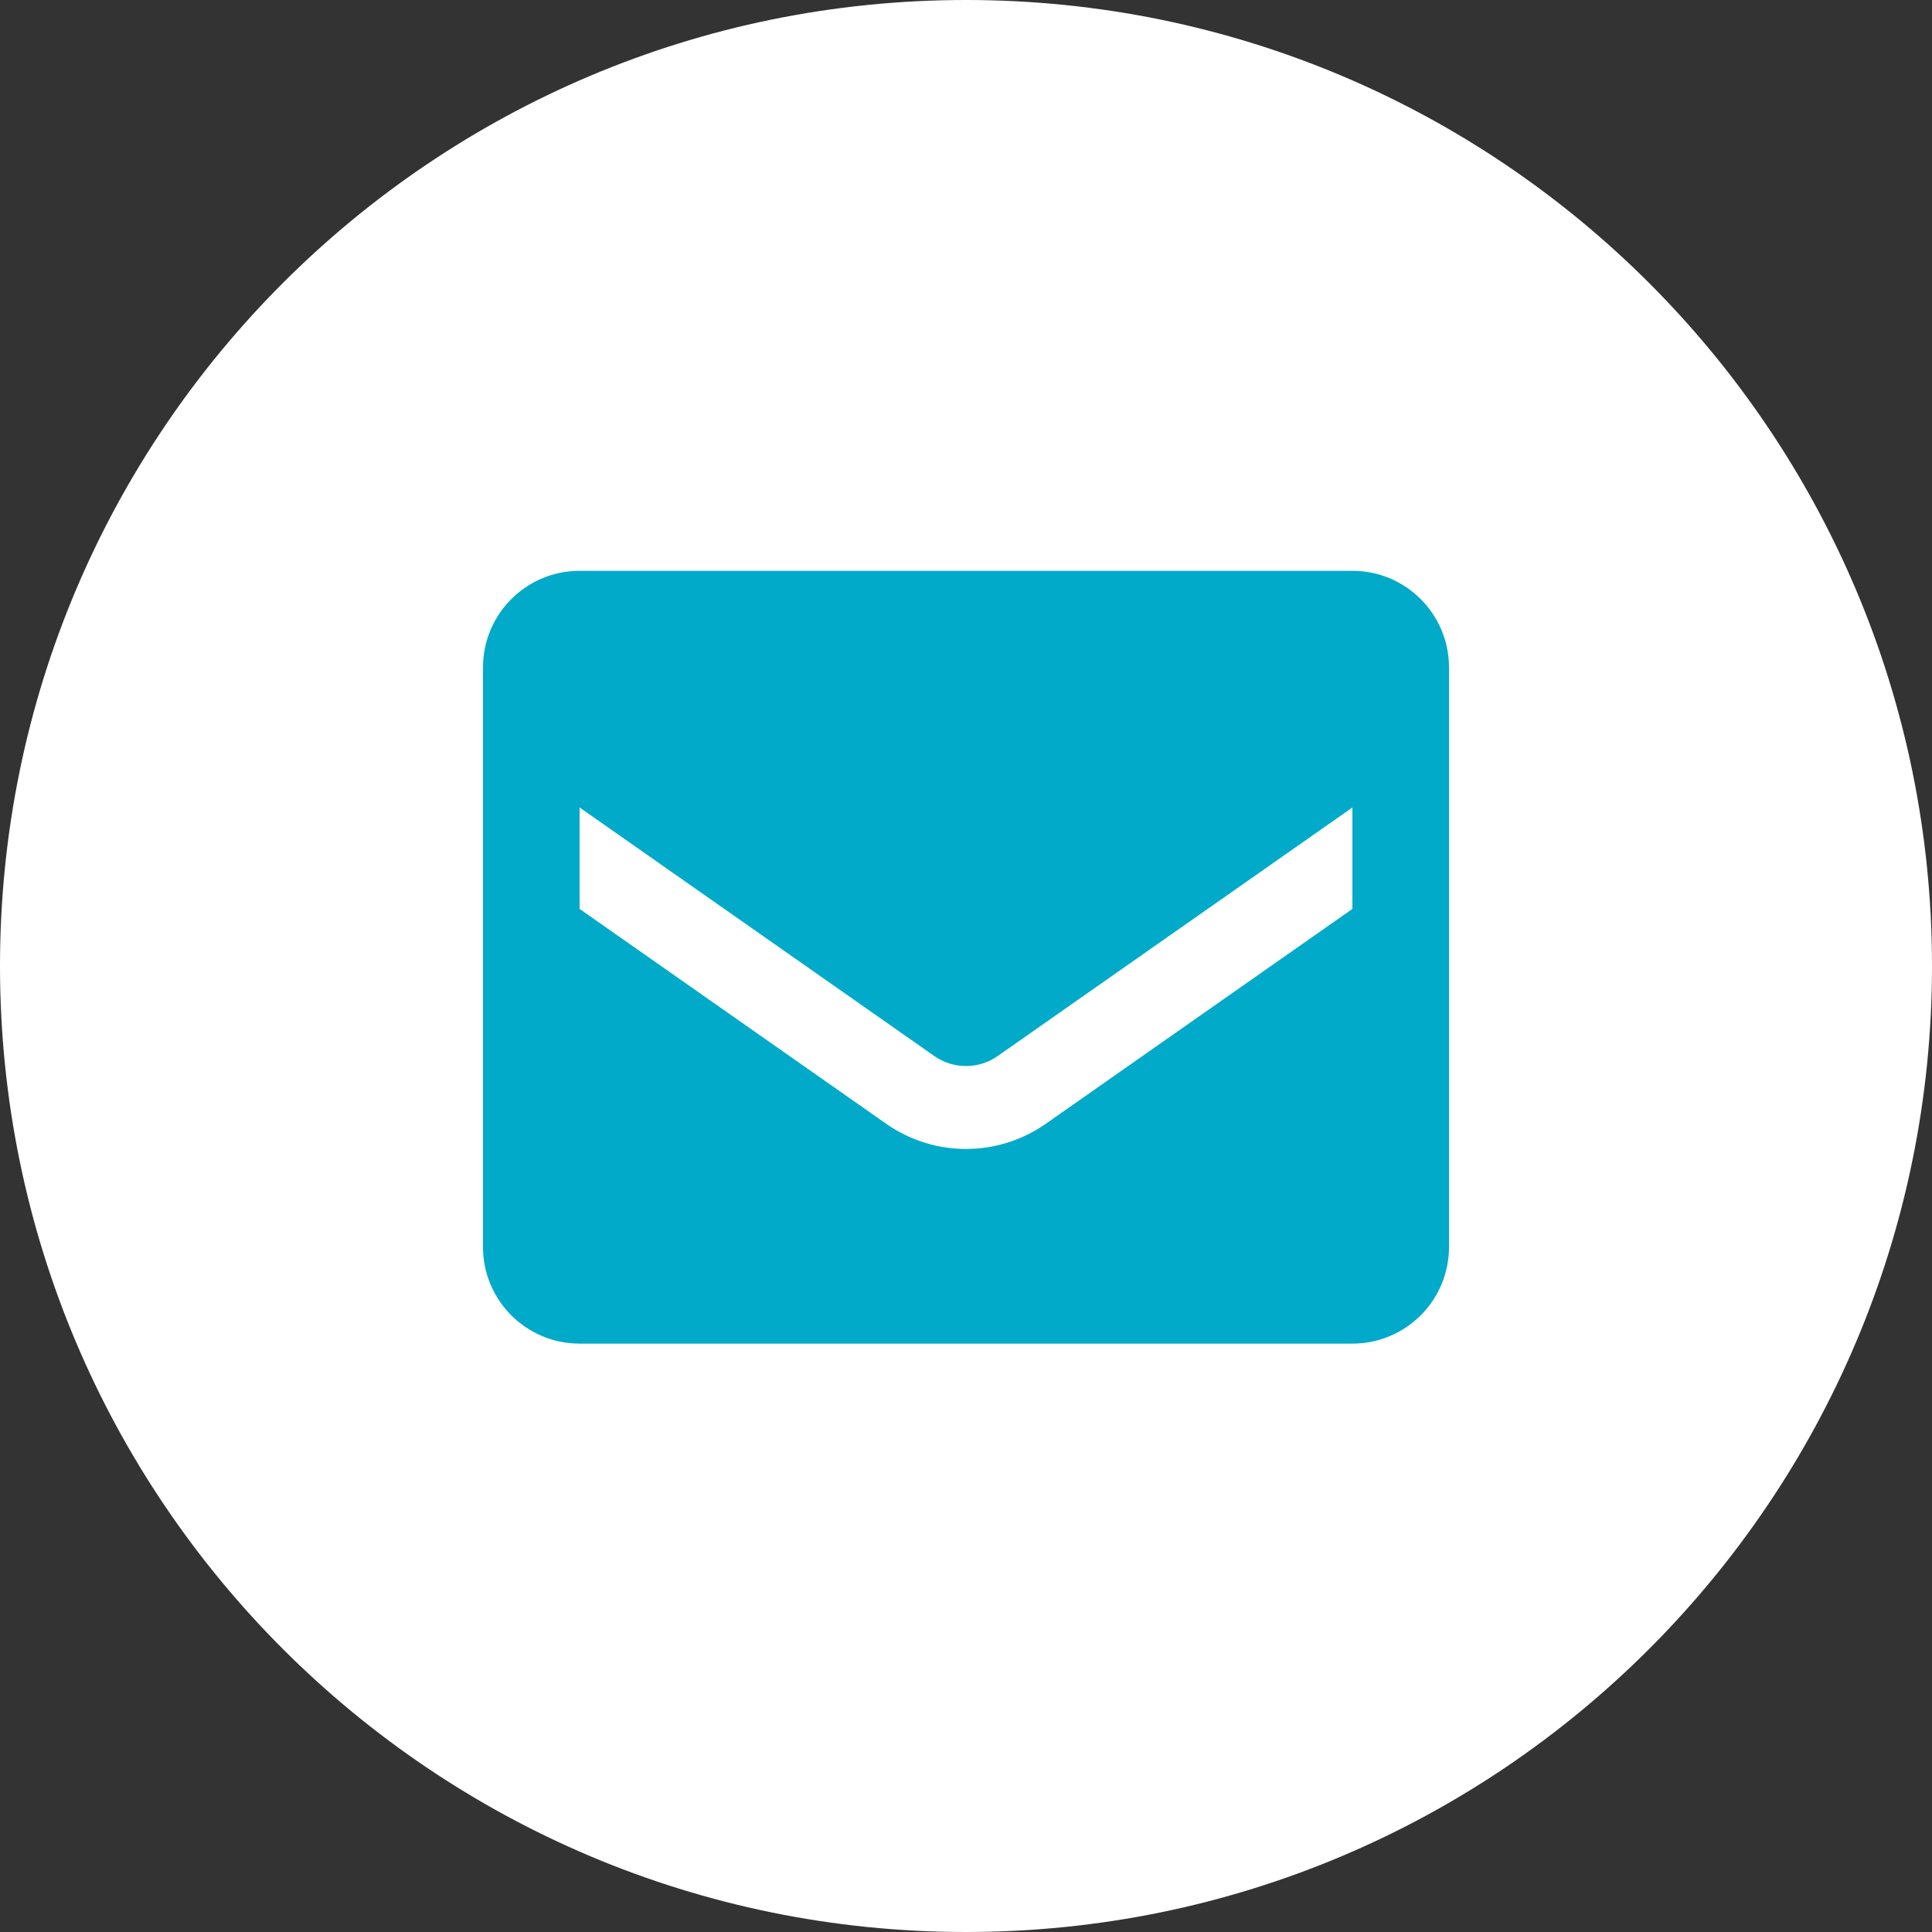 <svg width="44" height="44" viewBox="0 0 44 44" fill="none" xmlns="http://www.w3.org/2000/svg">
<rect x="0" y="0" width="44" height="44" fill="#333333" stroke="none"/>
<path d="M22 44C34.15 44 44 34.15 44 22C44 9.85 34.15 0 22 0C9.85 0 0 9.85 0 22C0 34.15 9.85 44 22 44Z" fill="white"/>
<path fill-rule="evenodd" clip-rule="evenodd" d="M13.2 13H30.8C32.015 13 33 13.985 33 15.2V28.4C33 29.615 32.015 30.6 30.8 30.6H13.2C11.985 30.6 11 29.615 11 28.4V15.2C11 13.985 11.985 13 13.2 13ZM23.815 25.595L30.8 20.7V18.39L22.715 24.055C22.285 24.353 21.715 24.353 21.285 24.055L13.2 18.39V20.7L20.185 25.595C21.275 26.357 22.724 26.357 23.815 25.595Z" fill="#00AAC8"/>
</svg>
